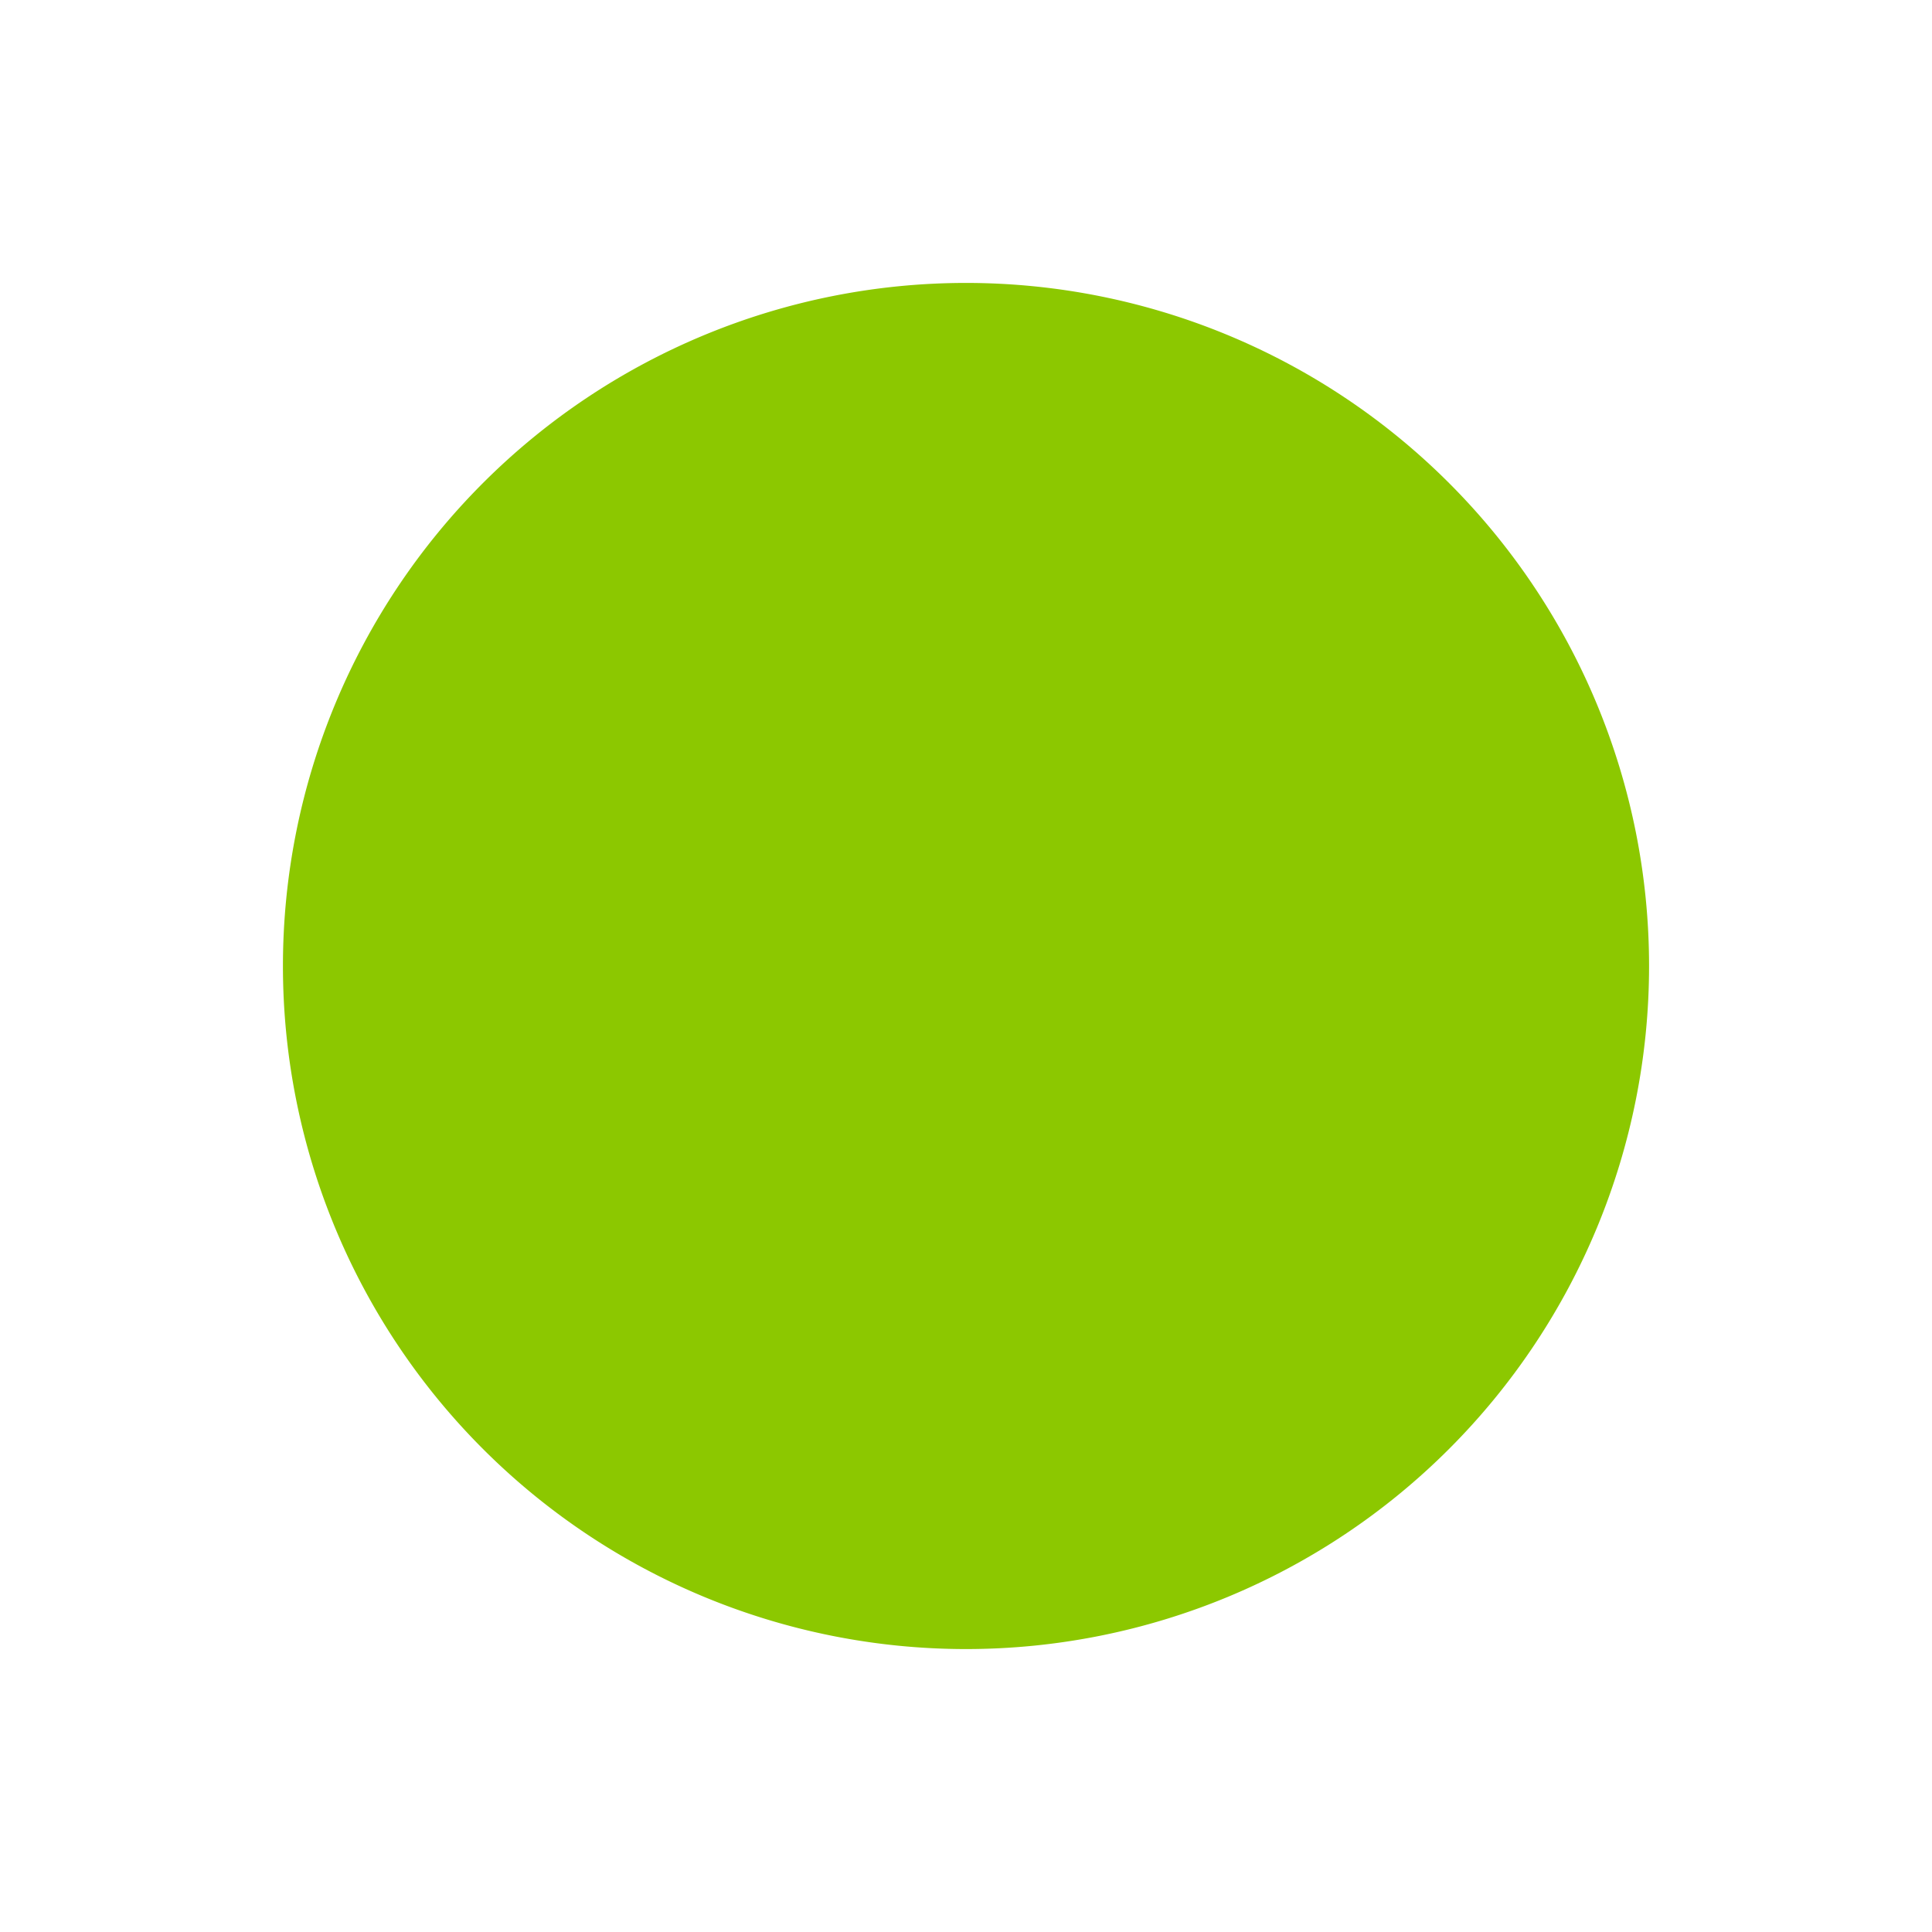 <svg xmlns="http://www.w3.org/2000/svg" width="90.51" height="90.51" viewBox="0 0 90.51 90.51">
  <path id="Path_548" data-name="Path 548" d="M32,0A32,32,0,1,1,0,32,32,32,0,0,1,32,0Z" transform="translate(45.255) rotate(45)" fill="#8cc800"/>
</svg>
